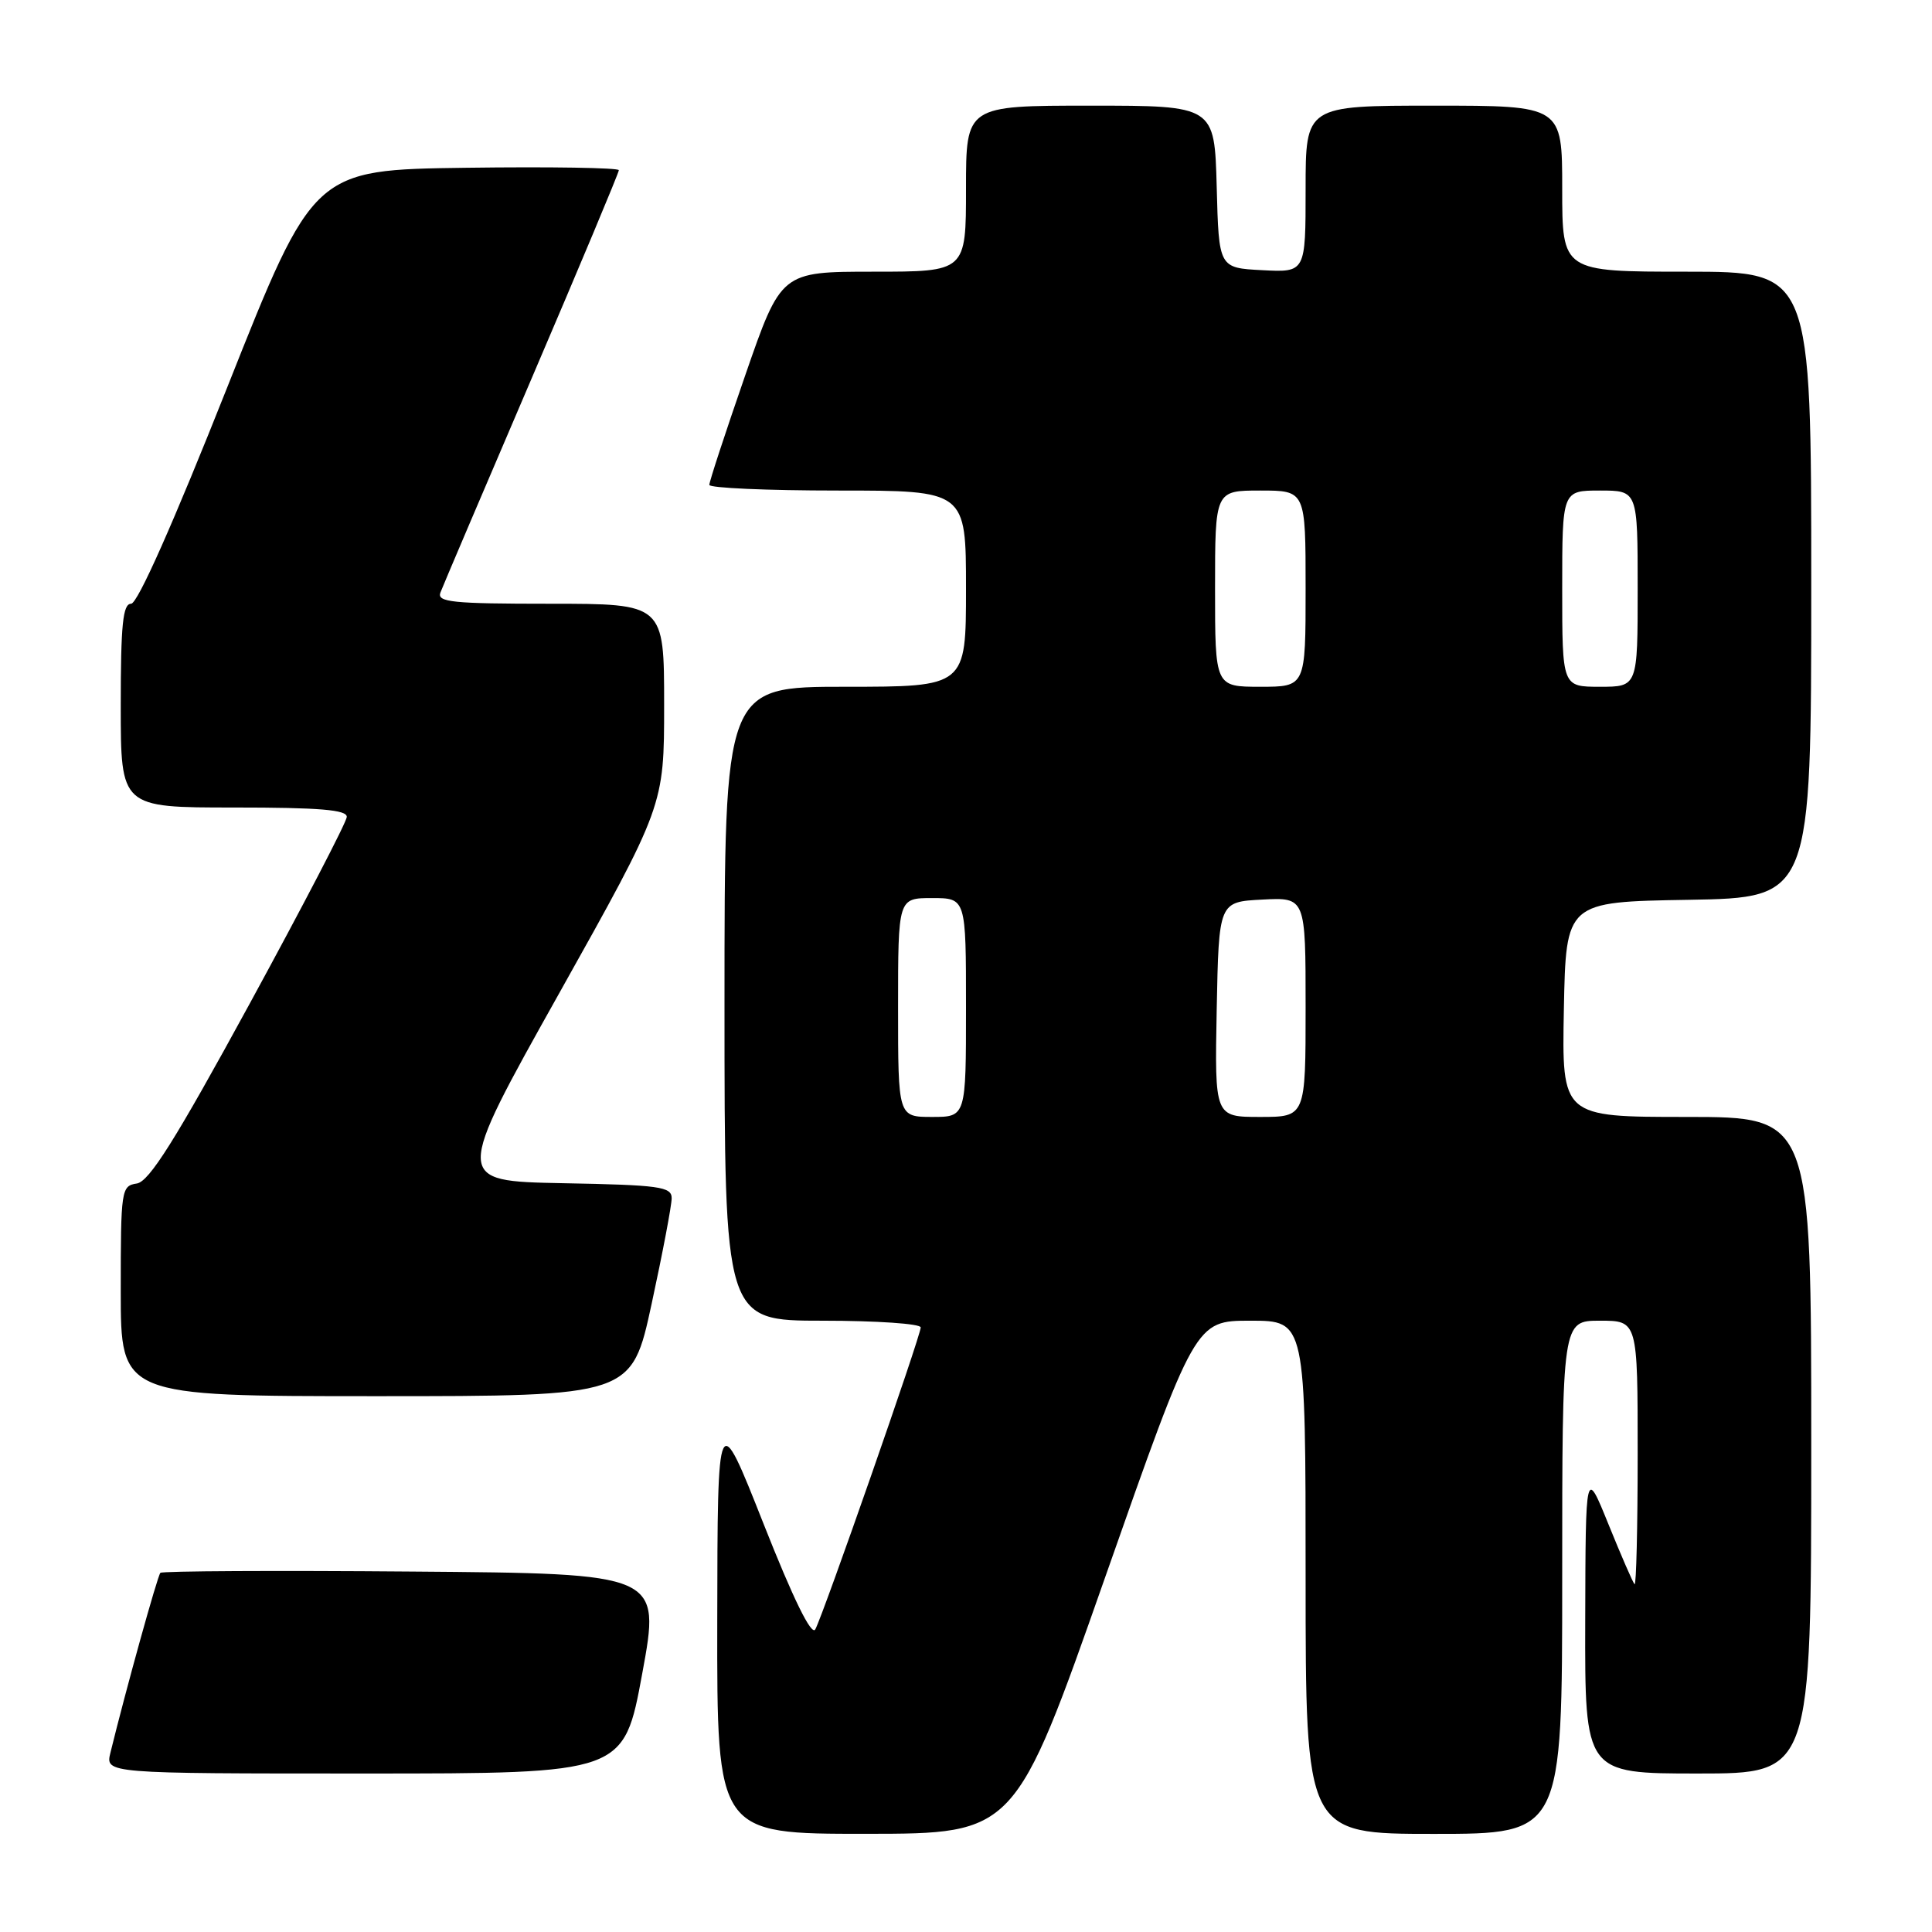 <?xml version="1.0" encoding="UTF-8" standalone="no"?>
<!DOCTYPE svg PUBLIC "-//W3C//DTD SVG 1.1//EN" "http://www.w3.org/Graphics/SVG/1.1/DTD/svg11.dtd" >
<svg xmlns="http://www.w3.org/2000/svg" xmlns:xlink="http://www.w3.org/1999/xlink" version="1.1" viewBox="0 0 256 256">
 <g >
 <path fill="currentColor"
d=" M 146.44 208.99 C 158.38 175.00 158.38 175.00 165.69 175.00 C 173.00 175.00 173.00 175.00 173.00 209.00 C 173.00 243.00 173.00 243.00 190.00 243.00 C 207.00 243.00 207.00 243.00 207.00 209.00 C 207.00 175.00 207.00 175.00 212.00 175.00 C 217.00 175.00 217.00 175.00 217.00 192.67 C 217.00 202.38 216.81 210.15 216.59 209.92 C 216.36 209.69 214.81 206.12 213.14 202.00 C 210.10 194.50 210.10 194.50 210.05 214.75 C 210.00 235.00 210.00 235.00 225.00 235.00 C 240.00 235.00 240.00 235.00 240.00 191.50 C 240.00 148.00 240.00 148.00 223.47 148.00 C 206.95 148.00 206.95 148.00 207.22 133.75 C 207.50 119.50 207.50 119.50 223.75 119.23 C 240.00 118.95 240.00 118.95 240.00 77.48 C 240.00 36.00 240.00 36.00 223.50 36.00 C 207.00 36.00 207.00 36.00 207.00 25.00 C 207.00 14.00 207.00 14.00 190.00 14.00 C 173.00 14.00 173.00 14.00 173.00 25.05 C 173.00 36.10 173.00 36.10 167.25 35.80 C 161.50 35.50 161.50 35.50 161.22 24.75 C 160.93 14.00 160.93 14.00 144.47 14.00 C 128.00 14.00 128.00 14.00 128.00 25.00 C 128.00 36.00 128.00 36.00 115.75 36.00 C 103.50 36.00 103.50 36.00 98.74 49.75 C 96.12 57.31 93.98 63.84 93.99 64.25 C 93.99 64.66 101.65 65.00 111.00 65.00 C 128.00 65.00 128.00 65.00 128.00 78.00 C 128.00 91.00 128.00 91.00 112.00 91.00 C 96.00 91.00 96.00 91.00 96.00 133.00 C 96.00 175.00 96.00 175.00 109.00 175.00 C 116.15 175.00 122.00 175.40 122.00 175.89 C 122.00 176.99 109.08 213.98 108.03 215.90 C 107.53 216.80 105.12 211.90 101.17 201.90 C 95.08 186.50 95.08 186.50 95.04 214.75 C 95.00 243.00 95.00 243.00 114.75 242.99 C 134.50 242.98 134.50 242.98 146.44 208.99 Z  M 85.10 221.75 C 87.54 208.50 87.54 208.50 54.62 208.24 C 36.51 208.09 21.50 208.17 21.25 208.41 C 20.87 208.80 16.67 223.92 14.63 232.25 C 13.96 235.00 13.96 235.00 48.31 235.00 C 82.66 235.00 82.66 235.00 85.10 221.75 Z  M 86.35 172.74 C 87.81 166.00 89.00 159.71 89.00 158.77 C 89.00 157.24 87.42 157.02 74.58 156.78 C 60.16 156.50 60.16 156.50 74.08 131.64 C 88.00 106.77 88.00 106.77 88.00 93.39 C 88.00 80.00 88.00 80.00 72.89 80.00 C 59.91 80.00 57.87 79.79 58.36 78.51 C 58.67 77.69 64.12 64.90 70.47 50.08 C 76.81 35.27 82.00 22.88 82.00 22.55 C 82.00 22.23 72.90 22.08 61.78 22.23 C 41.55 22.50 41.55 22.50 30.14 51.25 C 22.97 69.32 18.23 80.00 17.37 80.00 C 16.28 80.00 16.00 82.75 16.00 93.50 C 16.00 107.00 16.00 107.00 31.00 107.00 C 42.36 107.00 45.99 107.30 45.95 108.25 C 45.92 108.94 40.13 120.07 33.08 133.00 C 23.20 151.12 19.77 156.57 18.13 156.82 C 16.07 157.13 16.00 157.62 16.00 171.07 C 16.00 185.00 16.00 185.00 49.85 185.00 C 83.70 185.00 83.70 185.00 86.35 172.74 Z  M 119.00 133.50 C 119.00 119.00 119.00 119.00 123.50 119.00 C 128.00 119.00 128.00 119.00 128.00 133.50 C 128.00 148.00 128.00 148.00 123.50 148.00 C 119.00 148.00 119.00 148.00 119.00 133.50 Z  M 161.22 133.75 C 161.50 119.50 161.50 119.50 167.25 119.20 C 173.00 118.90 173.00 118.90 173.00 133.45 C 173.00 148.00 173.00 148.00 166.97 148.00 C 160.95 148.00 160.95 148.00 161.22 133.75 Z  M 161.00 78.00 C 161.00 65.00 161.00 65.00 167.00 65.00 C 173.00 65.00 173.00 65.00 173.00 78.00 C 173.00 91.00 173.00 91.00 167.00 91.00 C 161.00 91.00 161.00 91.00 161.00 78.00 Z  M 207.00 78.00 C 207.00 65.00 207.00 65.00 212.00 65.00 C 217.00 65.00 217.00 65.00 217.00 78.00 C 217.00 91.00 217.00 91.00 212.00 91.00 C 207.00 91.00 207.00 91.00 207.00 78.00 Z "/>
</g>
</svg>